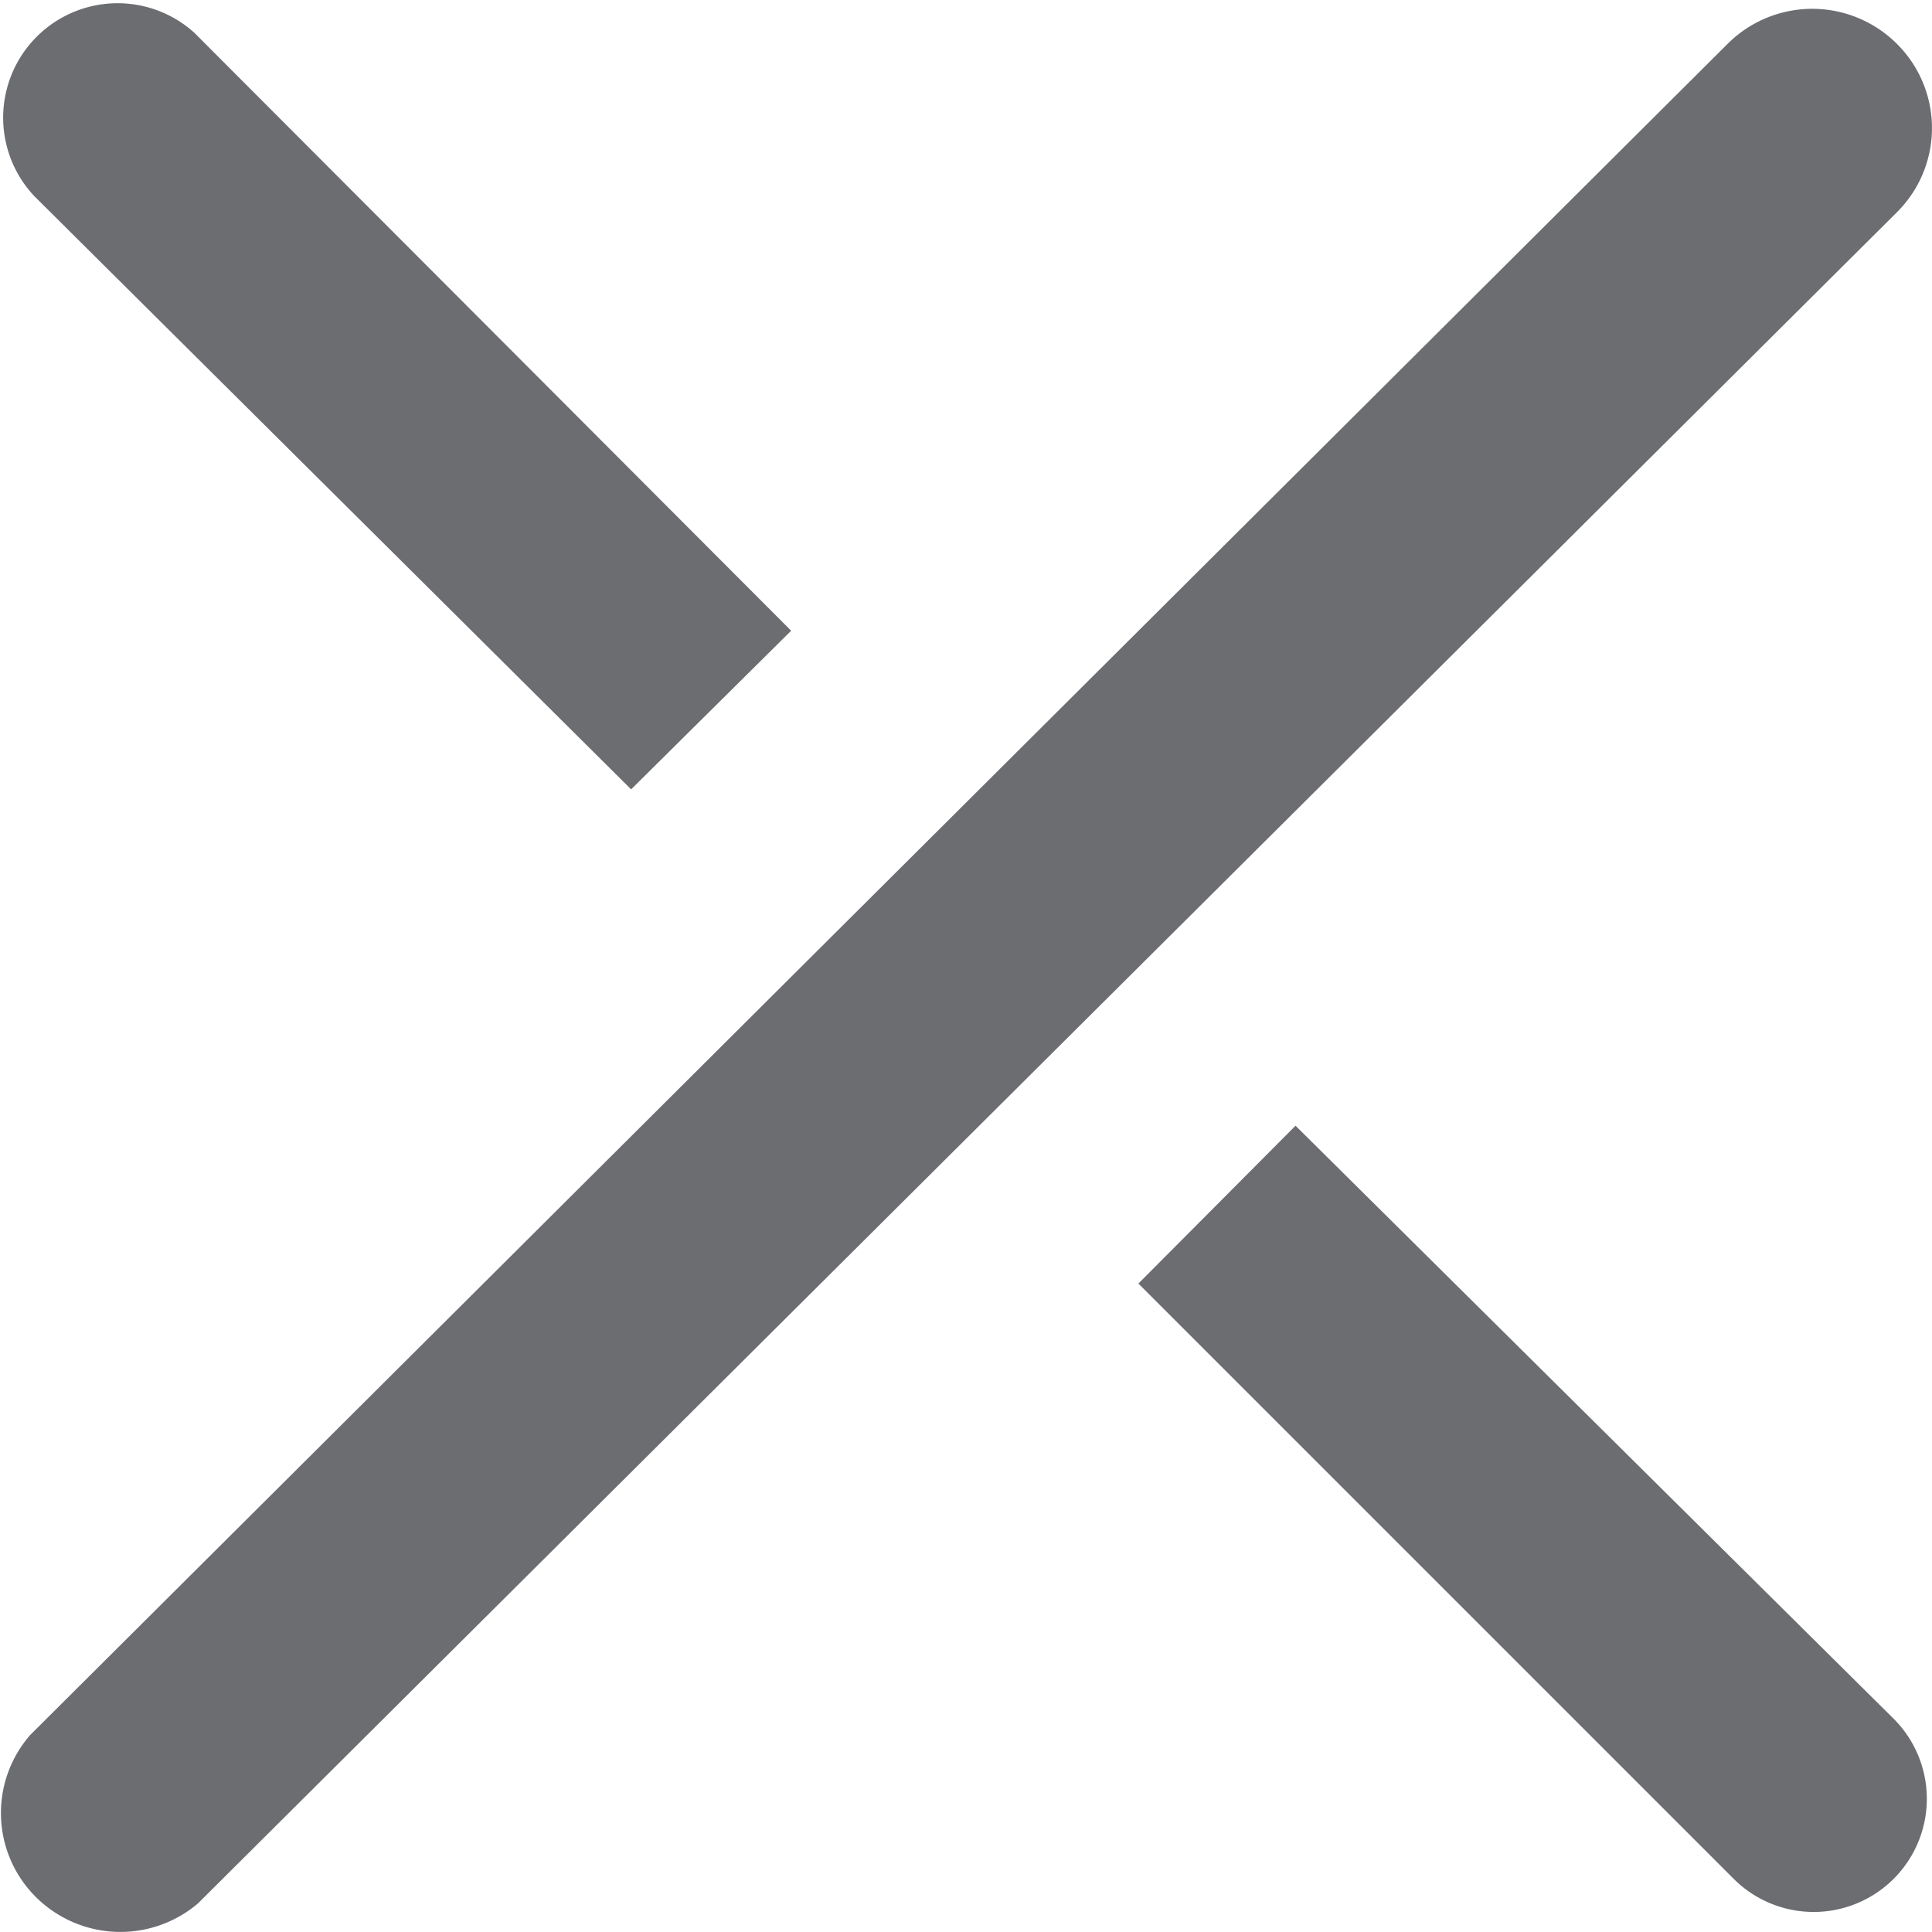 <svg id="close_icon_search" data-name="close icon search" xmlns="http://www.w3.org/2000/svg" width="30" height="29.999" viewBox="0 0 30 29.999">
  <path id="Path_82" data-name="Path 82" d="M13.215,15.547h0L15.7,13.084,6.434,3.8A1.777,1.777,0,0,0,3.949,6.337Z" transform="translate(-3.415 -3.29)" fill="#6c6d71"/>
  <path id="Path_83" data-name="Path 83" d="M20.13,17.5l-2.44,2.451,9.243,9.243a1.757,1.757,0,1,0,2.485-2.485Z" transform="translate(-0.013 -0.02)" fill="#6c6d71"/>
  <path id="Path_84" data-name="Path 84" d="M32.867,3.954a1.86,1.86,0,0,0-2.627,0L3.882,30.215a1.841,1.841,0,0,0,.083,2.511,1.86,1.86,0,0,0,2.521.105L32.867,6.571a1.842,1.842,0,0,0,0-2.617Z" transform="translate(-3.413 -3.274)" fill="#6c6d71"/>
</svg>
